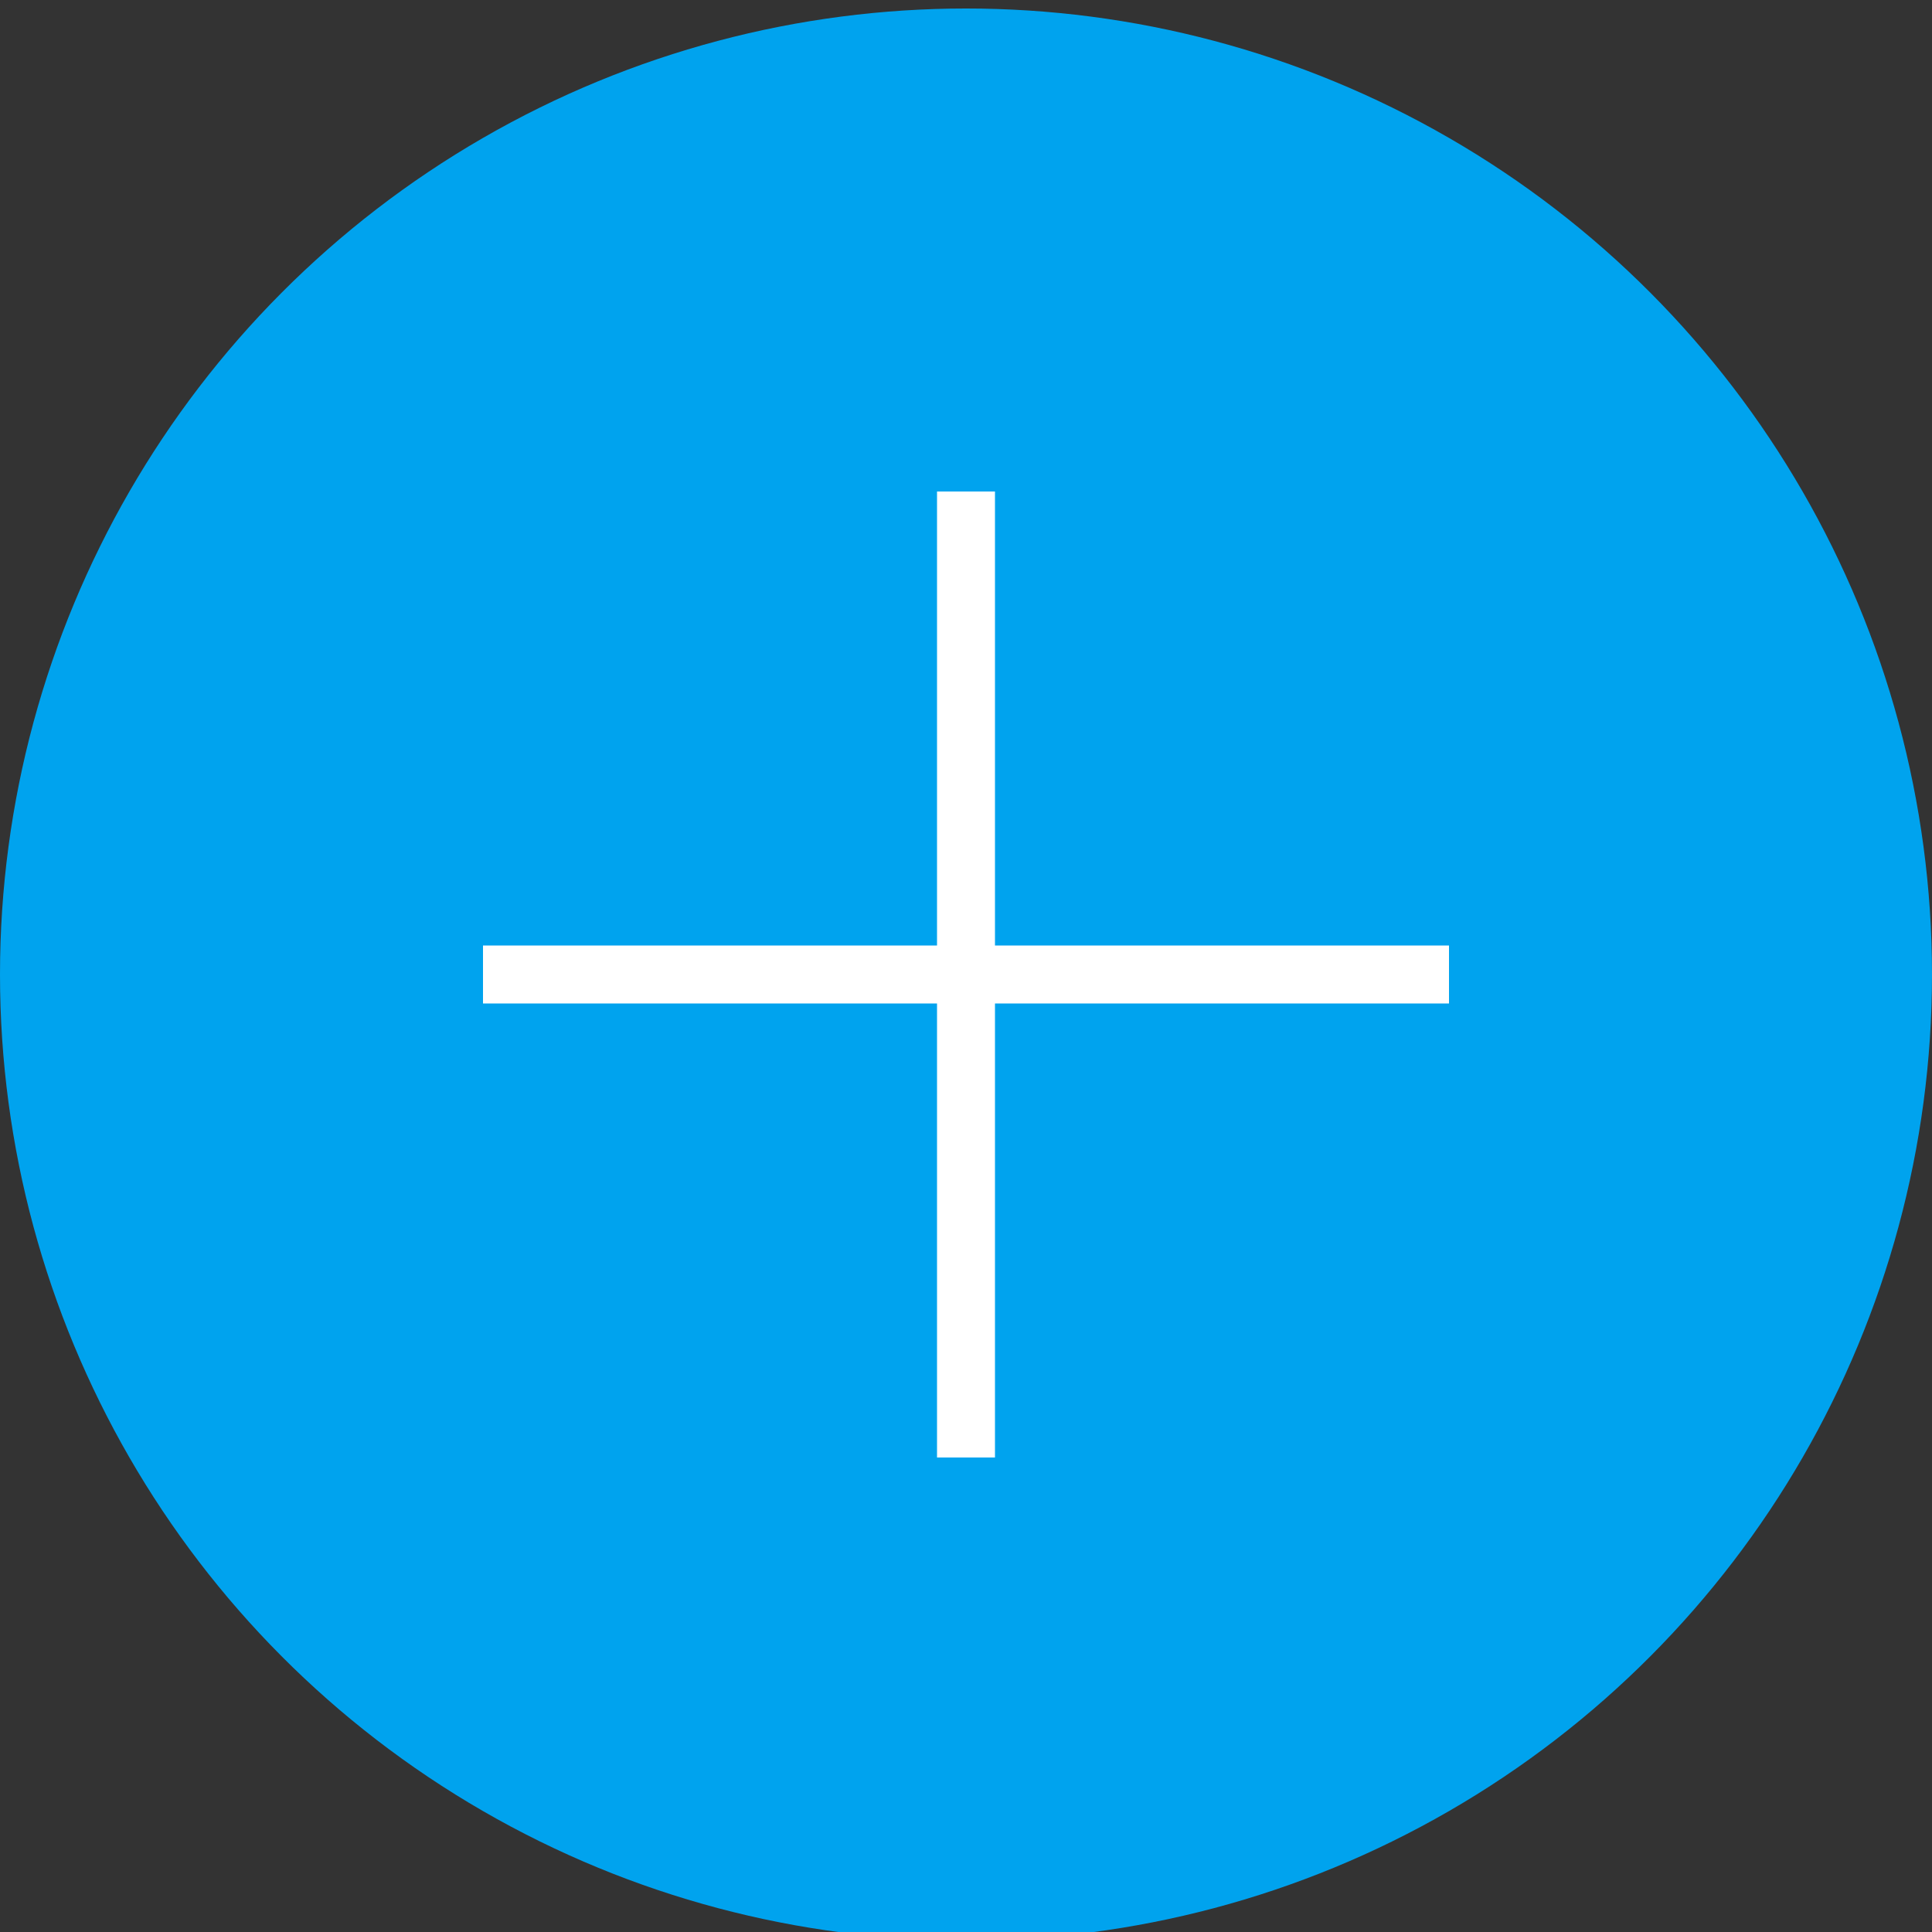 <svg id="레이어_1" data-name="레이어 1" xmlns="http://www.w3.org/2000/svg" viewBox="0 0 100 100">
    <rect x="0" y="0" width="100" height="100" fill="#333333" stroke="none"/>
    <defs>
        <style>.cls-1{fill:#00a3ee;}.cls-2{fill:#fff;}</style>
    </defs>
    <title>HYMN PROJECT 4-2</title>
    <circle class="cls-1" cx="50" cy="50.44" r="50"/>
    <rect class="cls-2" x="25" y="48.94" width="50" height="3"/>
    <rect class="cls-2" x="25" y="48.94" width="50" height="3" transform="translate(100.44 0.44) rotate(90)"/>
</svg>